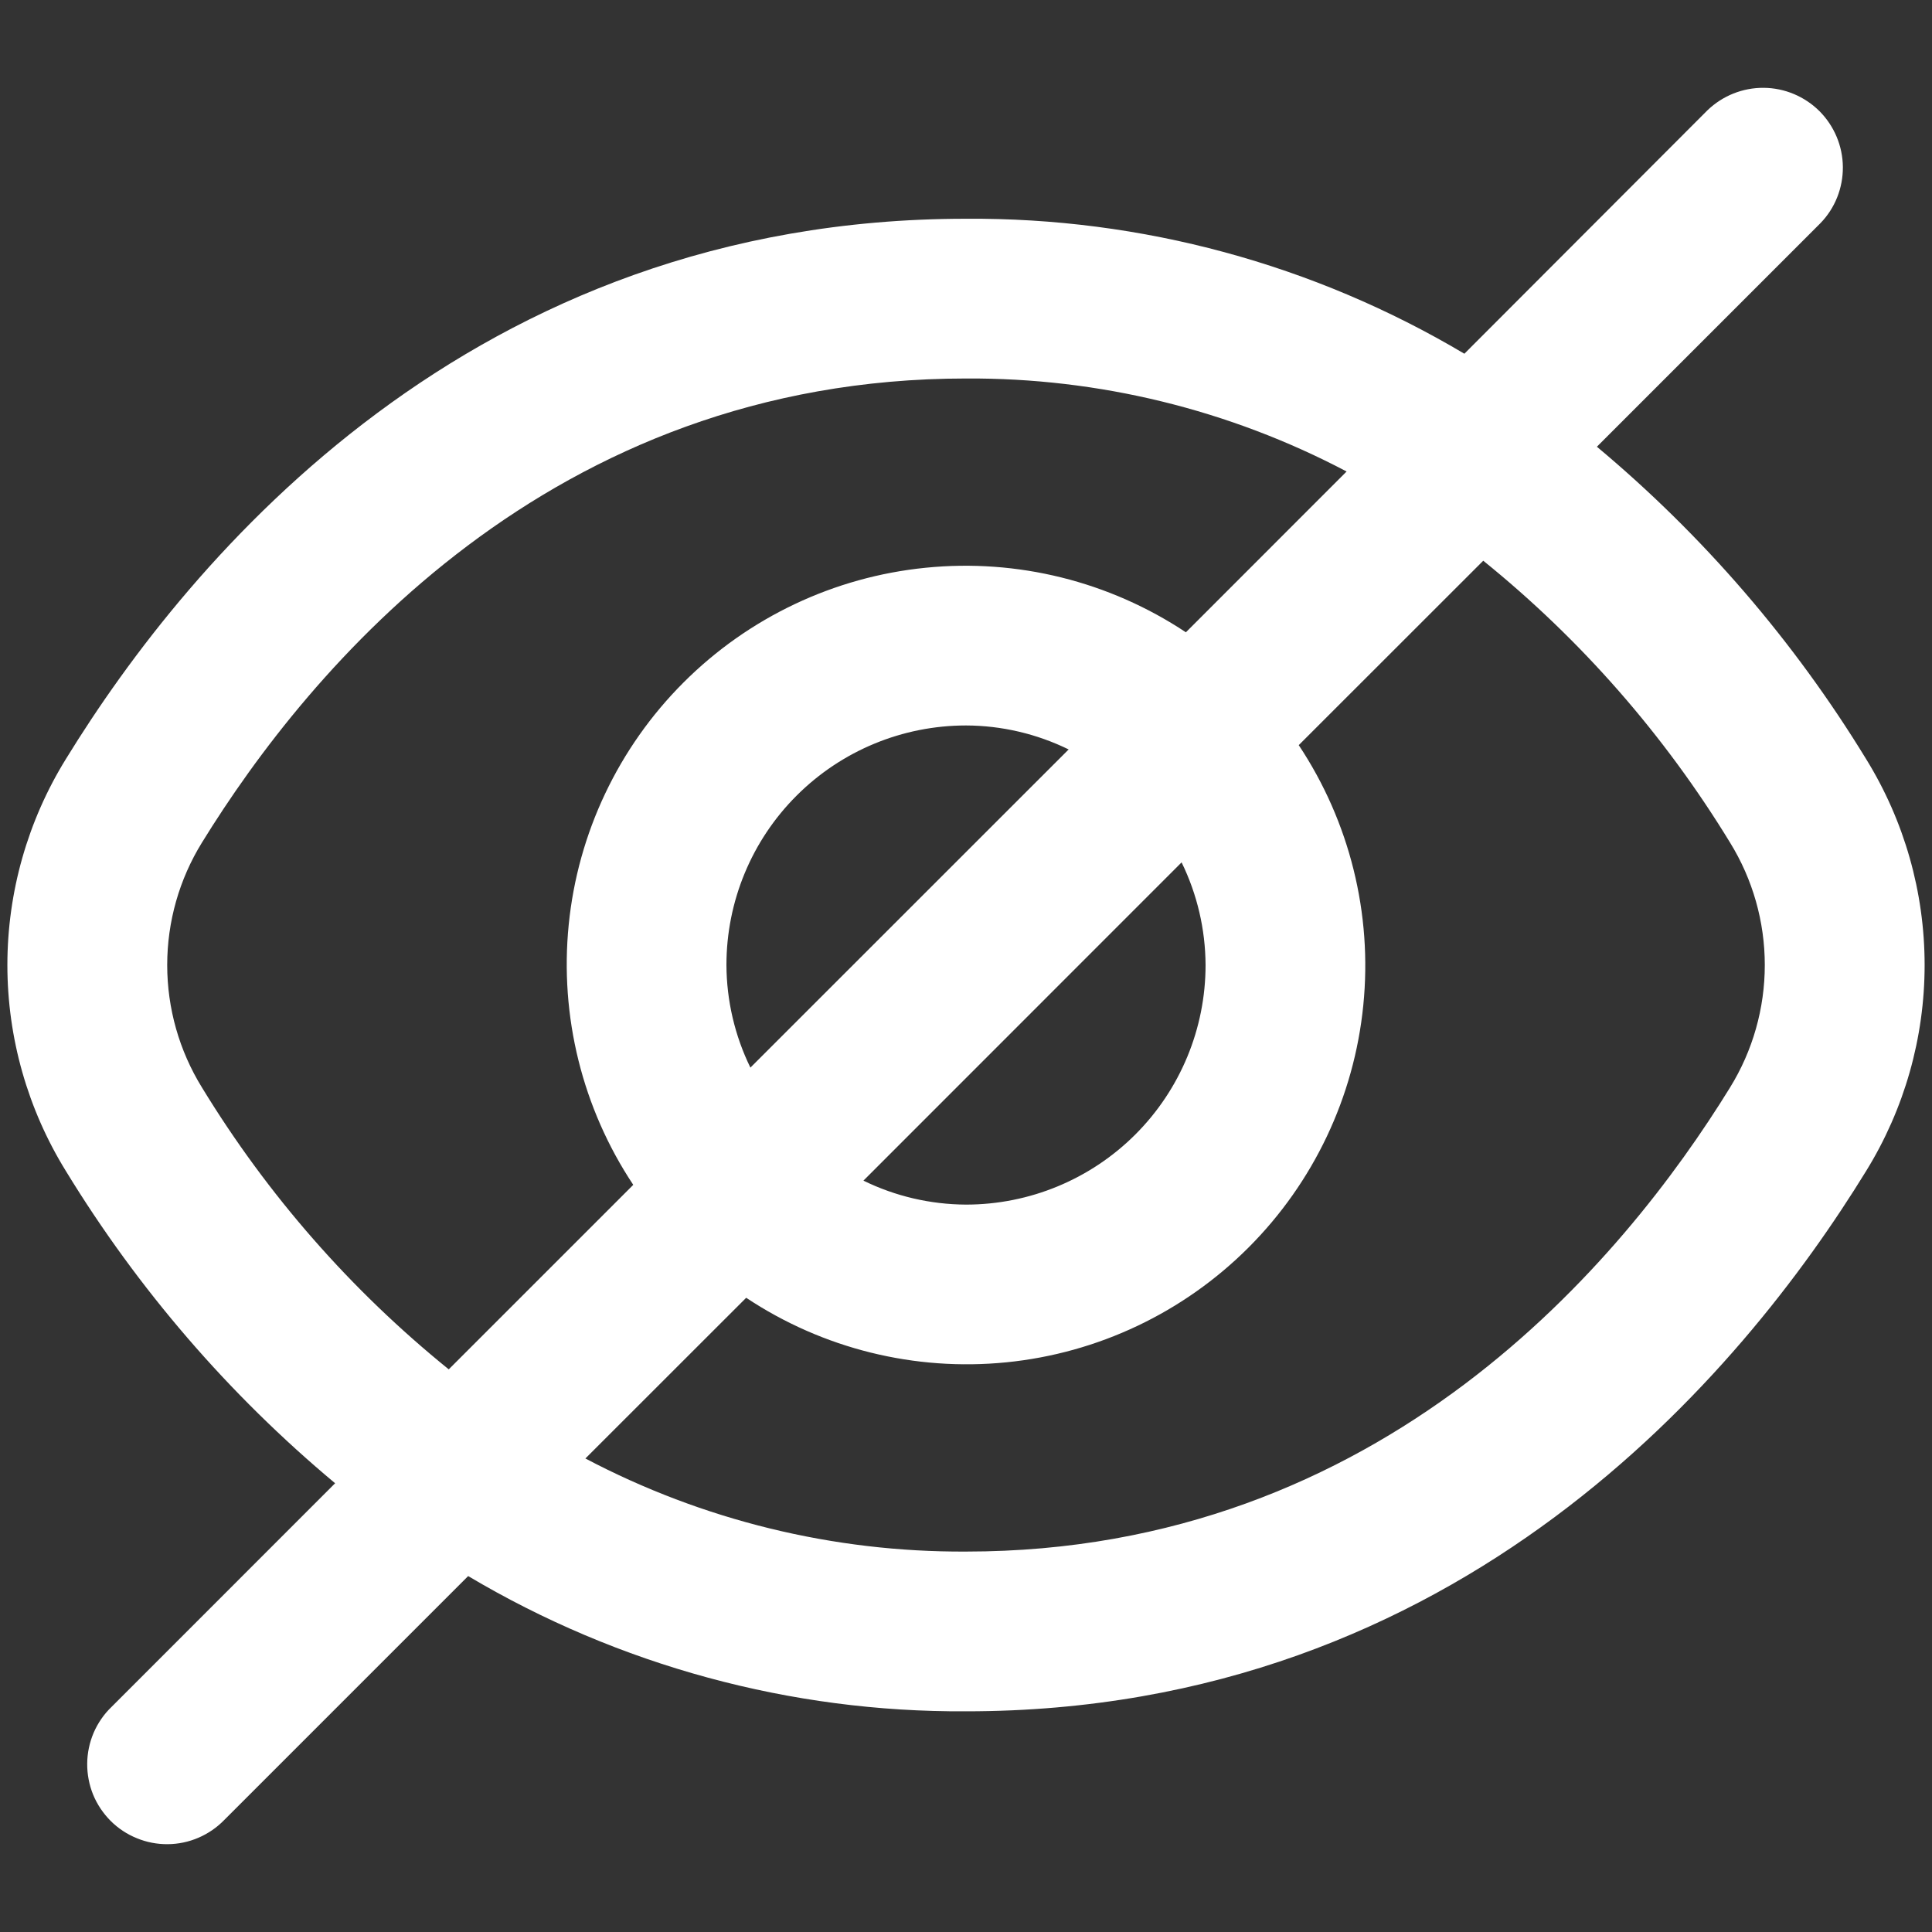 <svg width="22" height="22" viewBox="0 0 22 22" fill="none" xmlns="http://www.w3.org/2000/svg">
<rect x="0" y="0" width="22" height="22" fill="#333333" stroke="none"/>
<path d="M21.249 8.642C20.428 7.298 19.393 6.097 18.184 5.087L20.73 2.541C20.896 2.37 20.987 2.14 20.985 1.901C20.983 1.663 20.887 1.435 20.719 1.266C20.55 1.098 20.322 1.002 20.084 1C19.845 0.998 19.616 1.09 19.444 1.255L16.675 4.028C14.959 3.008 12.996 2.477 11 2.491C5.37 2.491 2.162 6.345 0.751 8.642C0.315 9.347 0.084 10.16 0.084 10.989C0.084 11.818 0.315 12.631 0.751 13.336C1.572 14.68 2.607 15.881 3.816 16.89L1.27 19.437C1.183 19.52 1.114 19.621 1.066 19.732C1.019 19.843 0.994 19.962 0.993 20.083C0.992 20.203 1.015 20.323 1.06 20.435C1.106 20.547 1.174 20.648 1.259 20.734C1.344 20.819 1.446 20.887 1.558 20.932C1.669 20.978 1.789 21.001 1.91 21C2.031 20.999 2.15 20.974 2.261 20.926C2.372 20.878 2.472 20.809 2.556 20.722L5.331 17.947C7.046 18.966 9.006 19.499 11 19.487C16.63 19.487 19.838 15.633 21.249 13.336C21.685 12.631 21.916 11.818 21.916 10.989C21.916 10.16 21.685 9.347 21.249 8.642ZM2.3 12.384C2.041 11.965 1.904 11.482 1.904 10.989C1.904 10.496 2.041 10.013 2.3 9.594C3.514 7.624 6.255 4.31 11 4.31C12.51 4.301 13.998 4.665 15.334 5.369L13.504 7.2C12.63 6.62 11.584 6.36 10.541 6.465C9.498 6.569 8.524 7.031 7.783 7.772C7.042 8.513 6.58 9.487 6.476 10.53C6.372 11.572 6.631 12.619 7.211 13.492L5.11 15.593C3.996 14.692 3.046 13.607 2.3 12.384ZM13.728 10.989C13.728 11.712 13.441 12.406 12.929 12.918C12.418 13.429 11.724 13.717 11 13.717C10.595 13.715 10.195 13.622 9.832 13.444L13.455 9.82C13.633 10.184 13.726 10.584 13.728 10.989ZM8.272 10.989C8.272 10.265 8.559 9.571 9.071 9.06C9.583 8.548 10.277 8.261 11 8.261C11.405 8.262 11.805 8.356 12.169 8.534L8.545 12.157C8.367 11.793 8.274 11.394 8.272 10.989ZM19.7 12.384C18.487 14.353 15.745 17.668 11 17.668C9.49 17.676 8.002 17.312 6.666 16.608L8.497 14.778C9.37 15.358 10.416 15.617 11.459 15.513C12.502 15.409 13.476 14.947 14.217 14.206C14.958 13.465 15.42 12.491 15.524 11.448C15.629 10.405 15.369 9.358 14.789 8.485L16.89 6.385C18.004 7.285 18.954 8.371 19.7 9.594C19.959 10.013 20.096 10.496 20.096 10.989C20.096 11.482 19.959 11.965 19.7 12.384Z" fill="white"/>
</svg>

